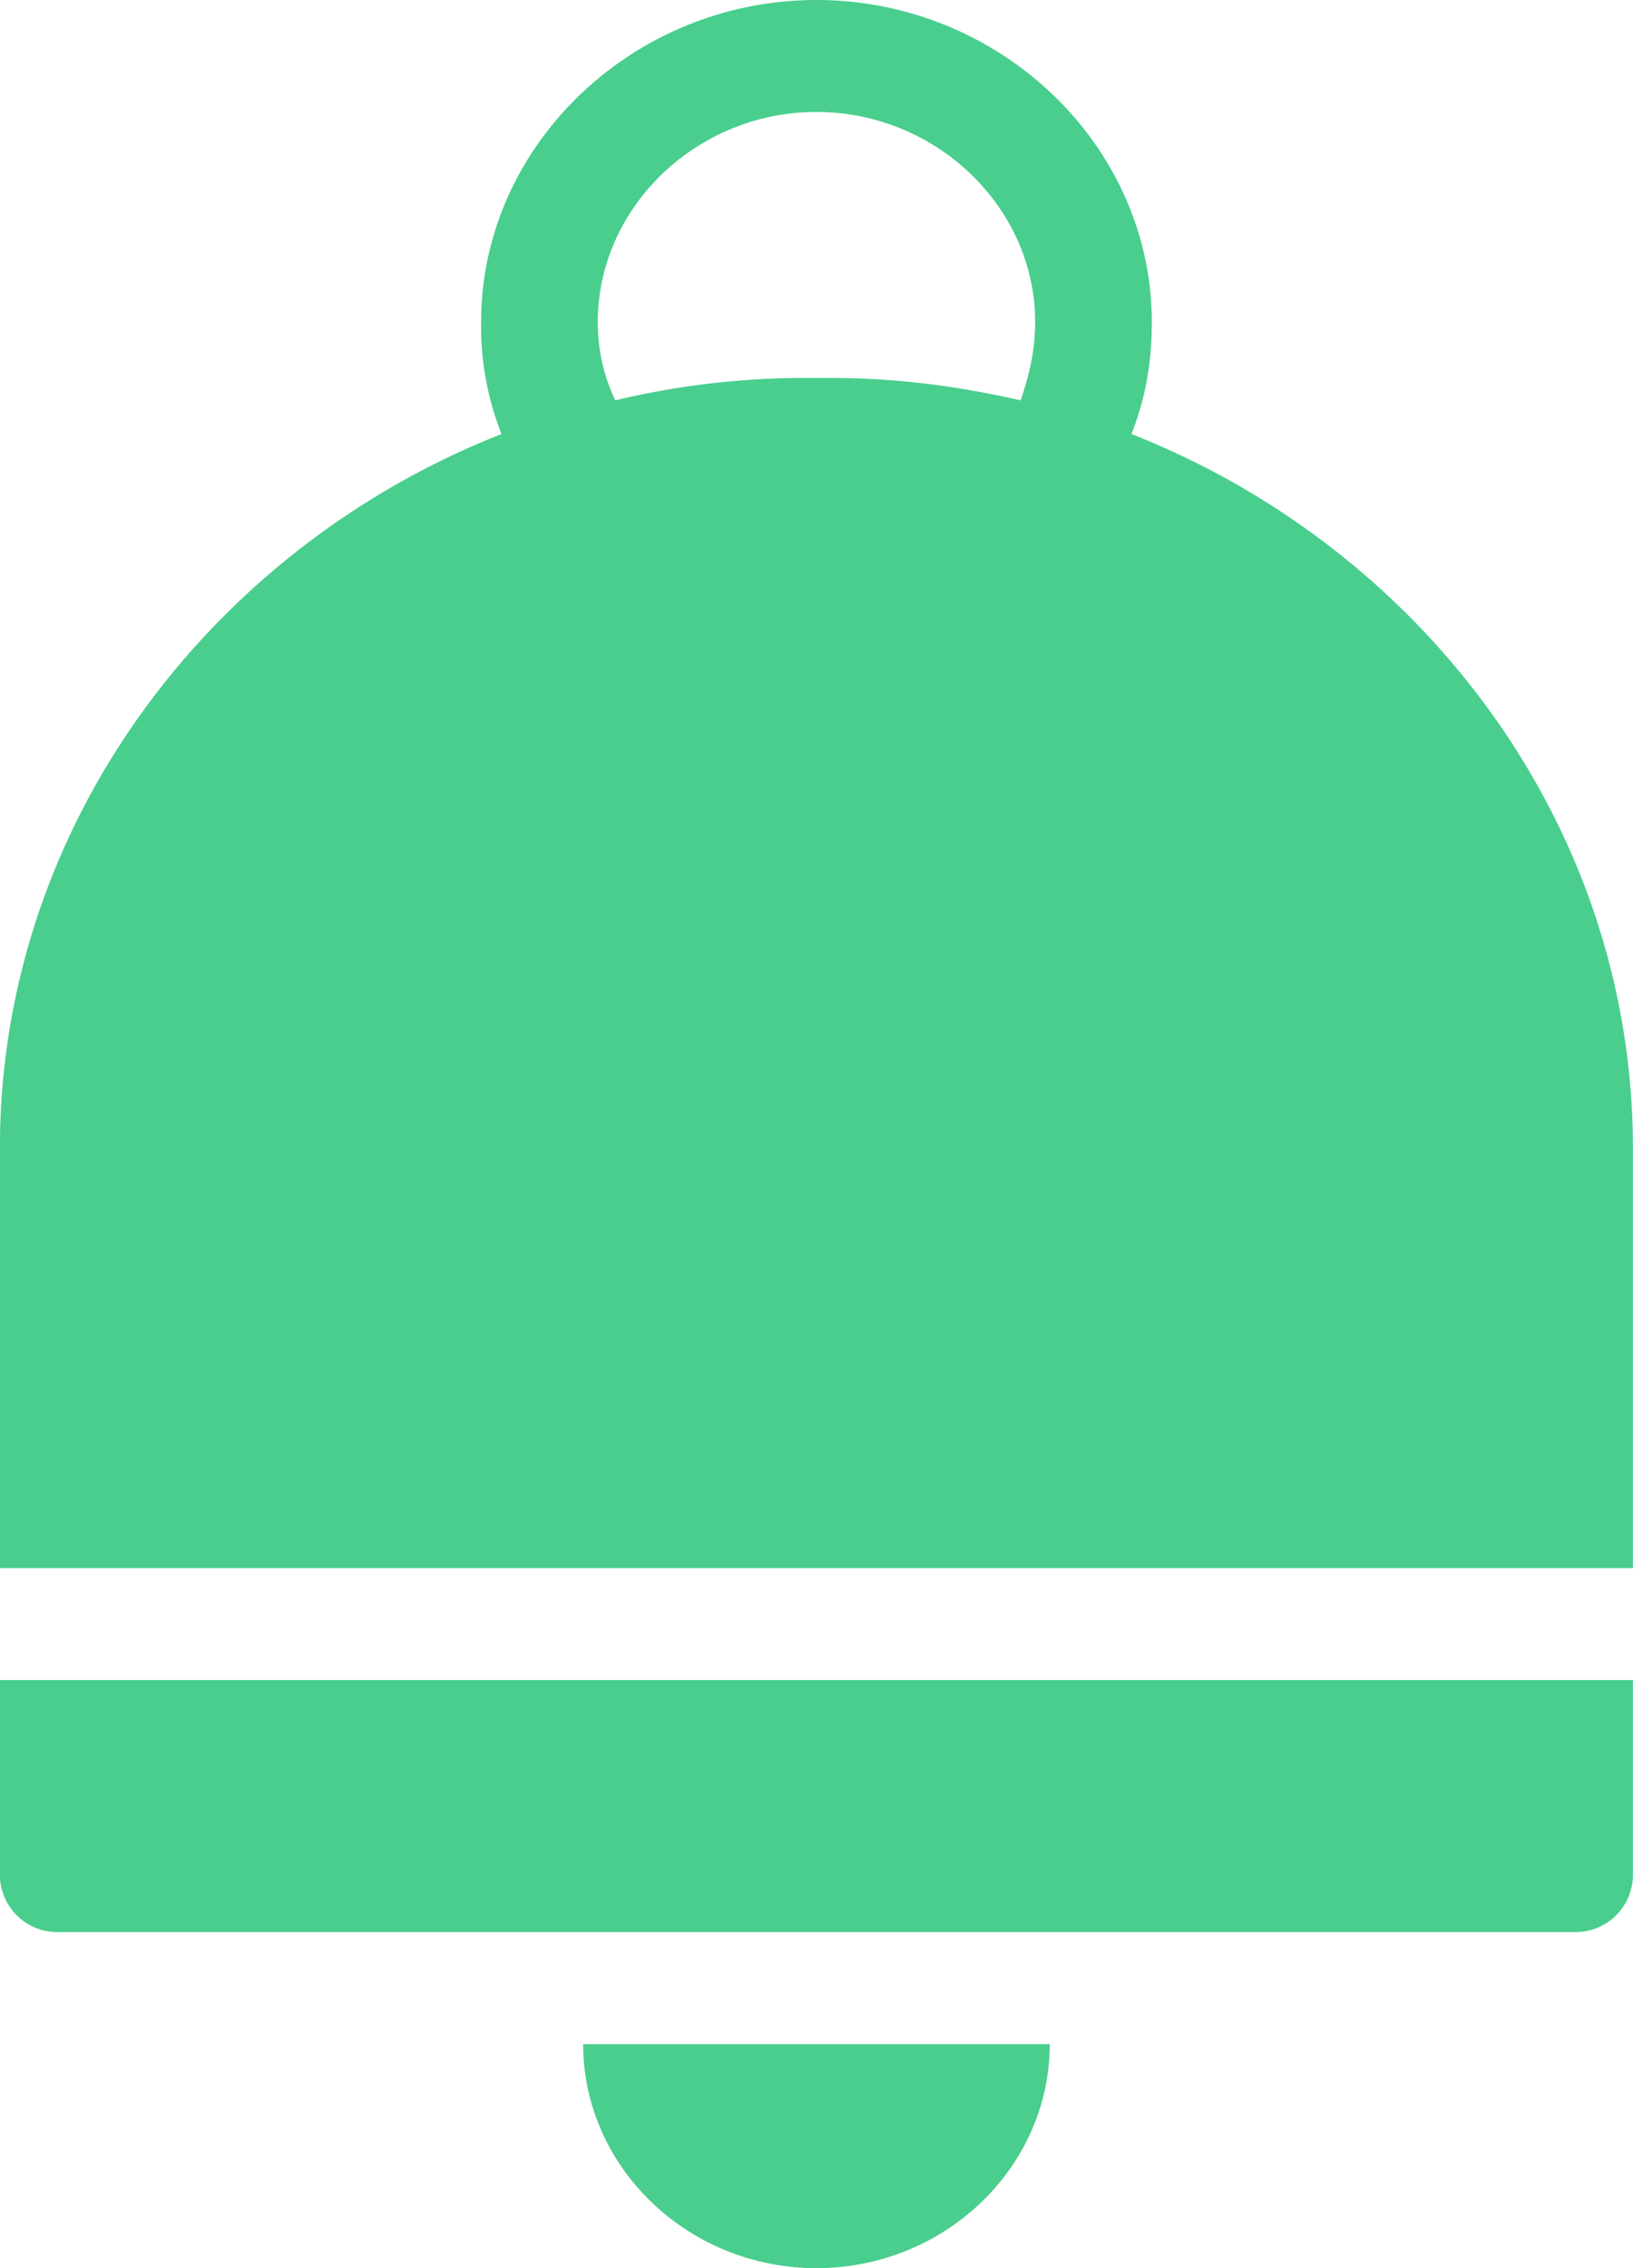 <svg xmlns="http://www.w3.org/2000/svg" width="18" height="25">
    <path fill="#49CE8E" fill-rule="evenodd" d="M17.357 21.296H.642a.633.633 0 0 1-.643-.617v-2.161h18v2.161a.632.632 0 0 1-.642.617zM-.001 12.654c0-3.549 2.315-6.605 5.529-7.87a3.235 3.235 0 0 1-.225-1.235C5.303 1.605 6.975 0 8.999 0c2.025 0 3.697 1.605 3.697 3.549 0 .432-.065.834-.225 1.235 3.214 1.265 5.528 4.321 5.528 7.87v4.63h-18v-4.63zm6.782-8.241a8.949 8.949 0 0 1 2.058-.247h.321c.739 0 1.414.093 2.09.247.096-.278.16-.555.16-.864 0-1.265-1.093-2.315-2.411-2.315s-2.41 1.05-2.41 2.315c0 .309.064.586.192.864zM8.999 25c-1.414 0-2.571-1.111-2.571-2.469h5.143c0 1.358-1.157 2.469-2.572 2.469z"/>
</svg>
